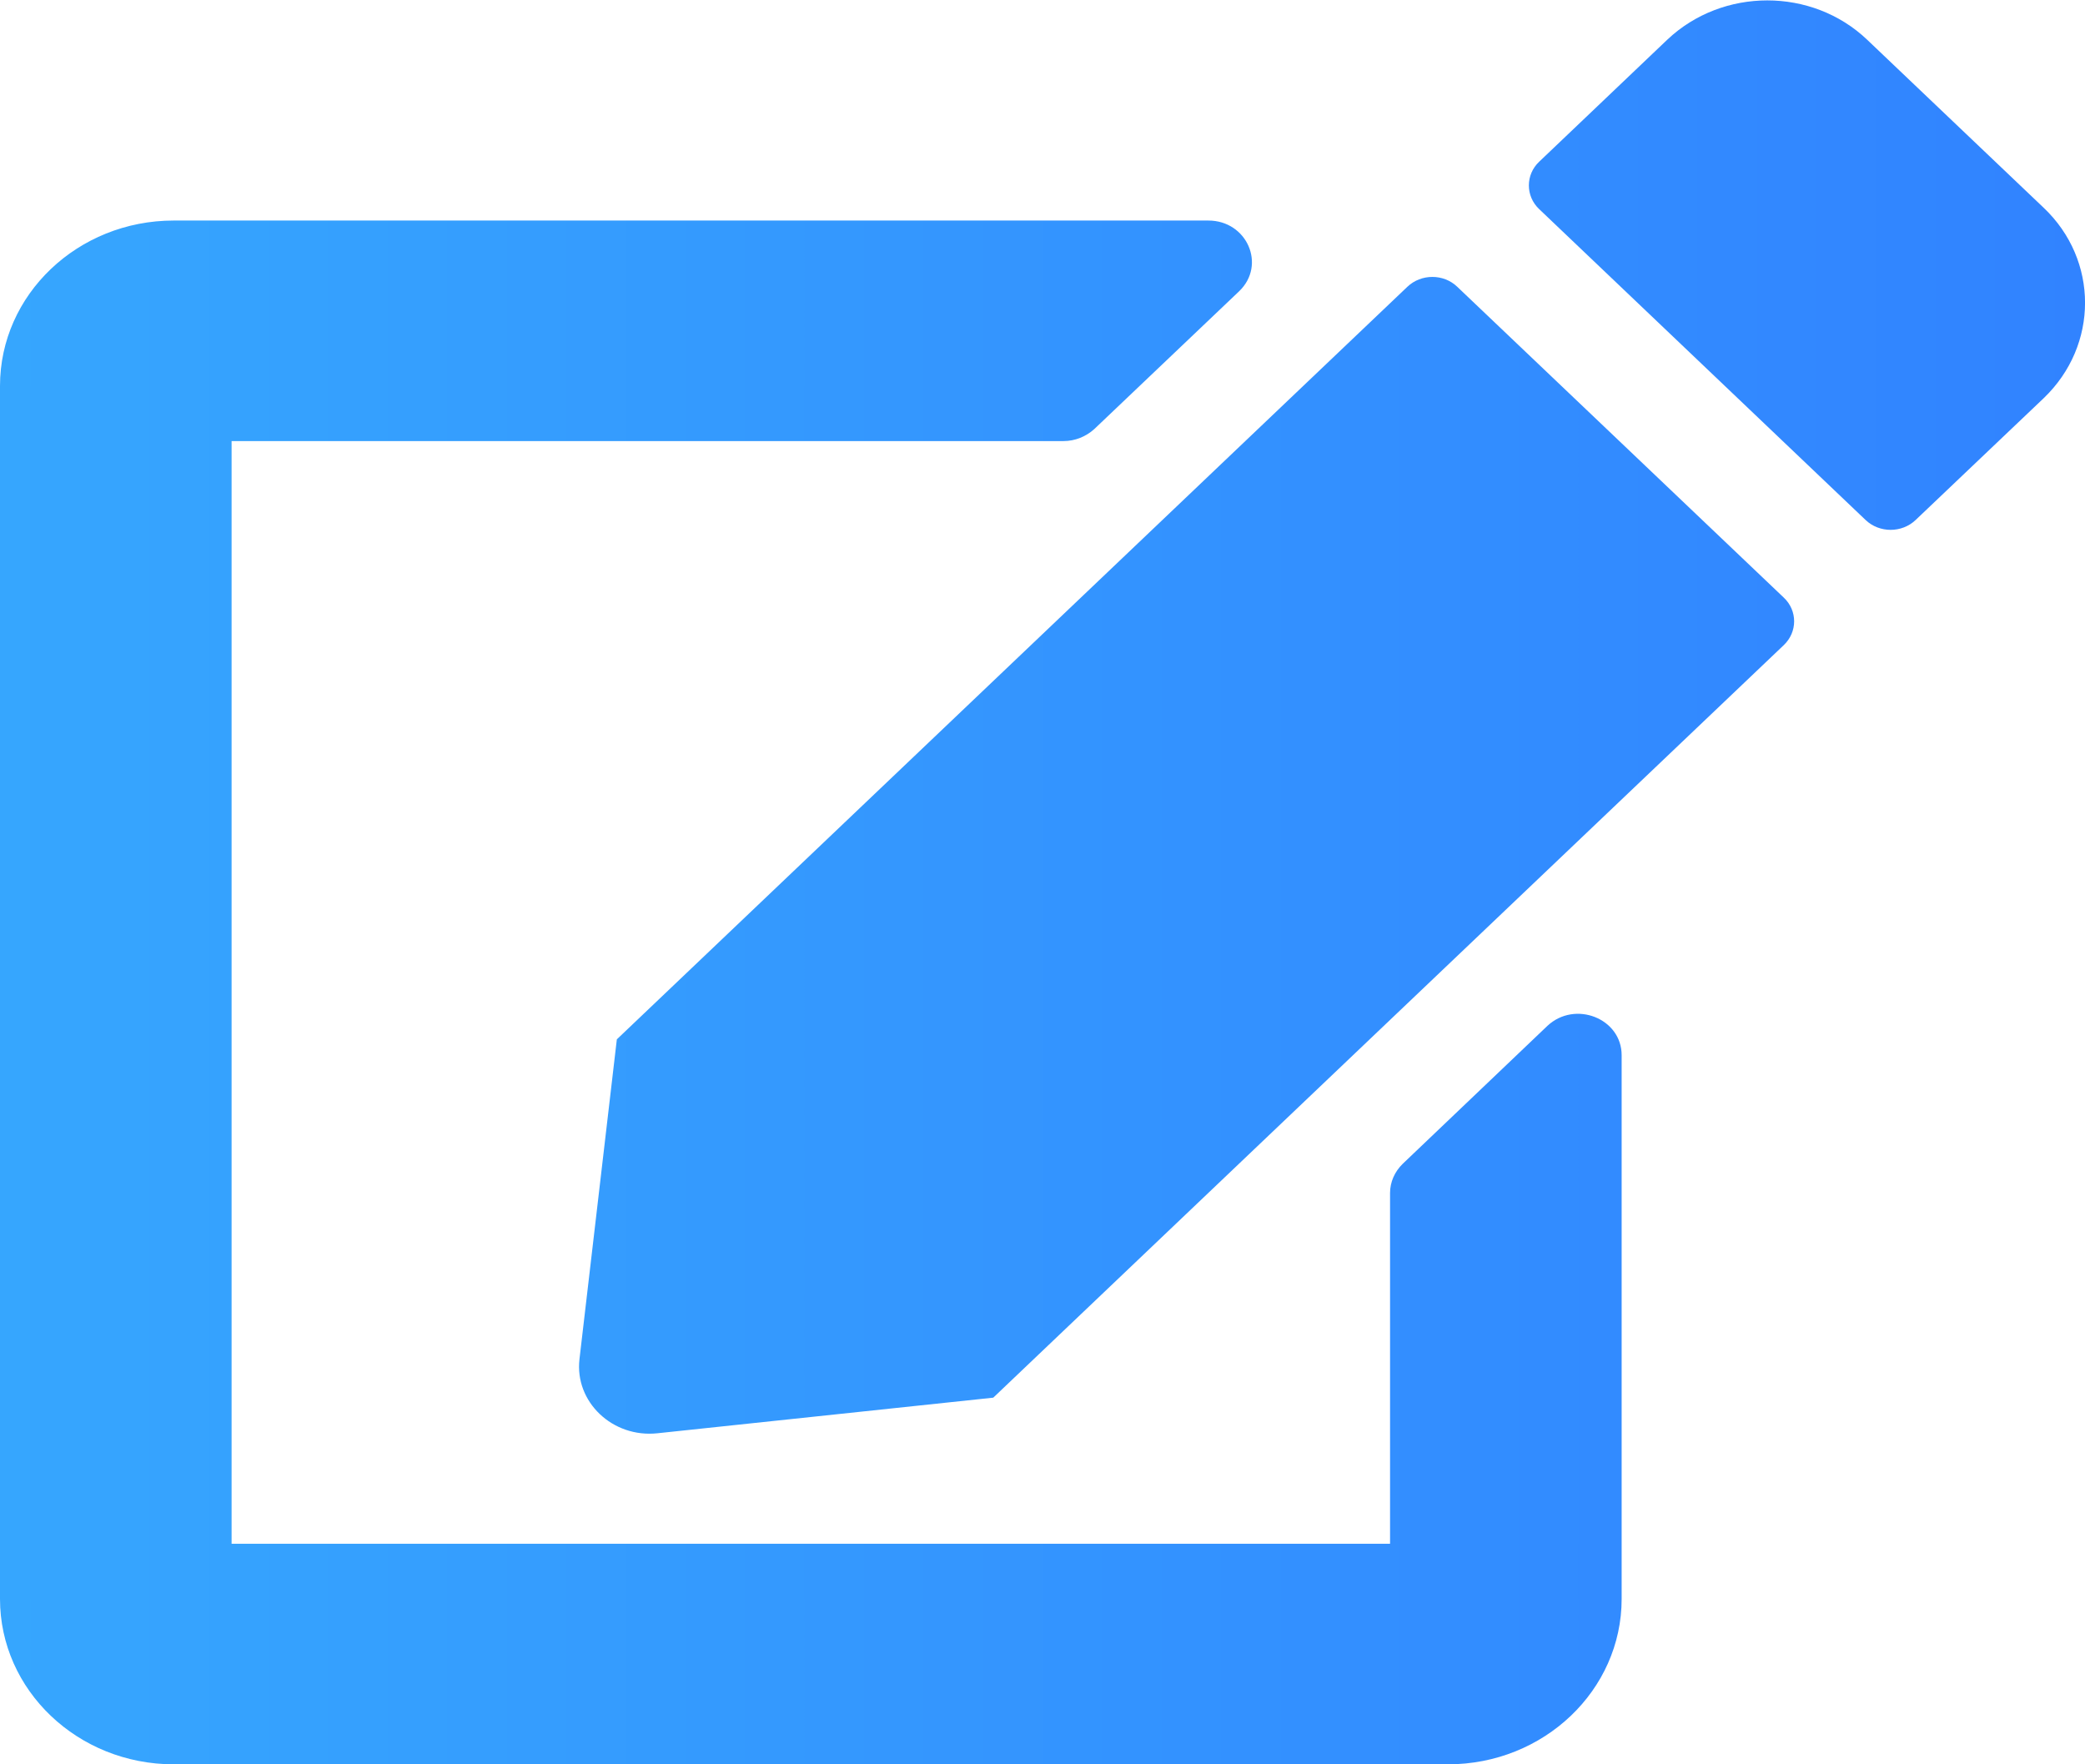 <svg width="13" height="11" viewBox="0 0 13 11" fill="none" xmlns="http://www.w3.org/2000/svg">
<path d="M9.086 1.788L11.122 3.726C11.208 3.807 11.208 3.94 11.122 4.022L6.193 8.714L4.099 8.936C3.819 8.966 3.582 8.74 3.613 8.474L3.846 6.48L8.775 1.788C8.861 1.706 9.001 1.706 9.086 1.788ZM12.743 1.296L11.641 0.247C11.298 -0.079 10.741 -0.079 10.396 0.247L9.597 1.008C9.511 1.089 9.511 1.223 9.597 1.304L11.632 3.242C11.718 3.324 11.858 3.324 11.944 3.242L12.743 2.482C13.086 2.153 13.086 1.622 12.743 1.296ZM8.667 7.438V9.625H1.444V2.75H6.631C6.703 2.75 6.771 2.722 6.823 2.675L7.726 1.816C7.897 1.652 7.775 1.375 7.534 1.375H1.083C0.485 1.375 0 1.837 0 2.406V9.969C0 10.538 0.485 11 1.083 11H9.028C9.626 11 10.111 10.538 10.111 9.969V6.579C10.111 6.349 9.82 6.235 9.648 6.396L8.746 7.256C8.696 7.305 8.667 7.369 8.667 7.438Z" fill="url(#paint0_linear)"/>
<defs>
<linearGradient id="paint0_linear" x1="0" y1="5.501" x2="13" y2="5.501" gradientUnits="userSpaceOnUse">
<stop stop-color="#36A6FE"/>
<stop offset="1" stop-color="#3183FF"/>
</linearGradient>
</defs>
</svg>
